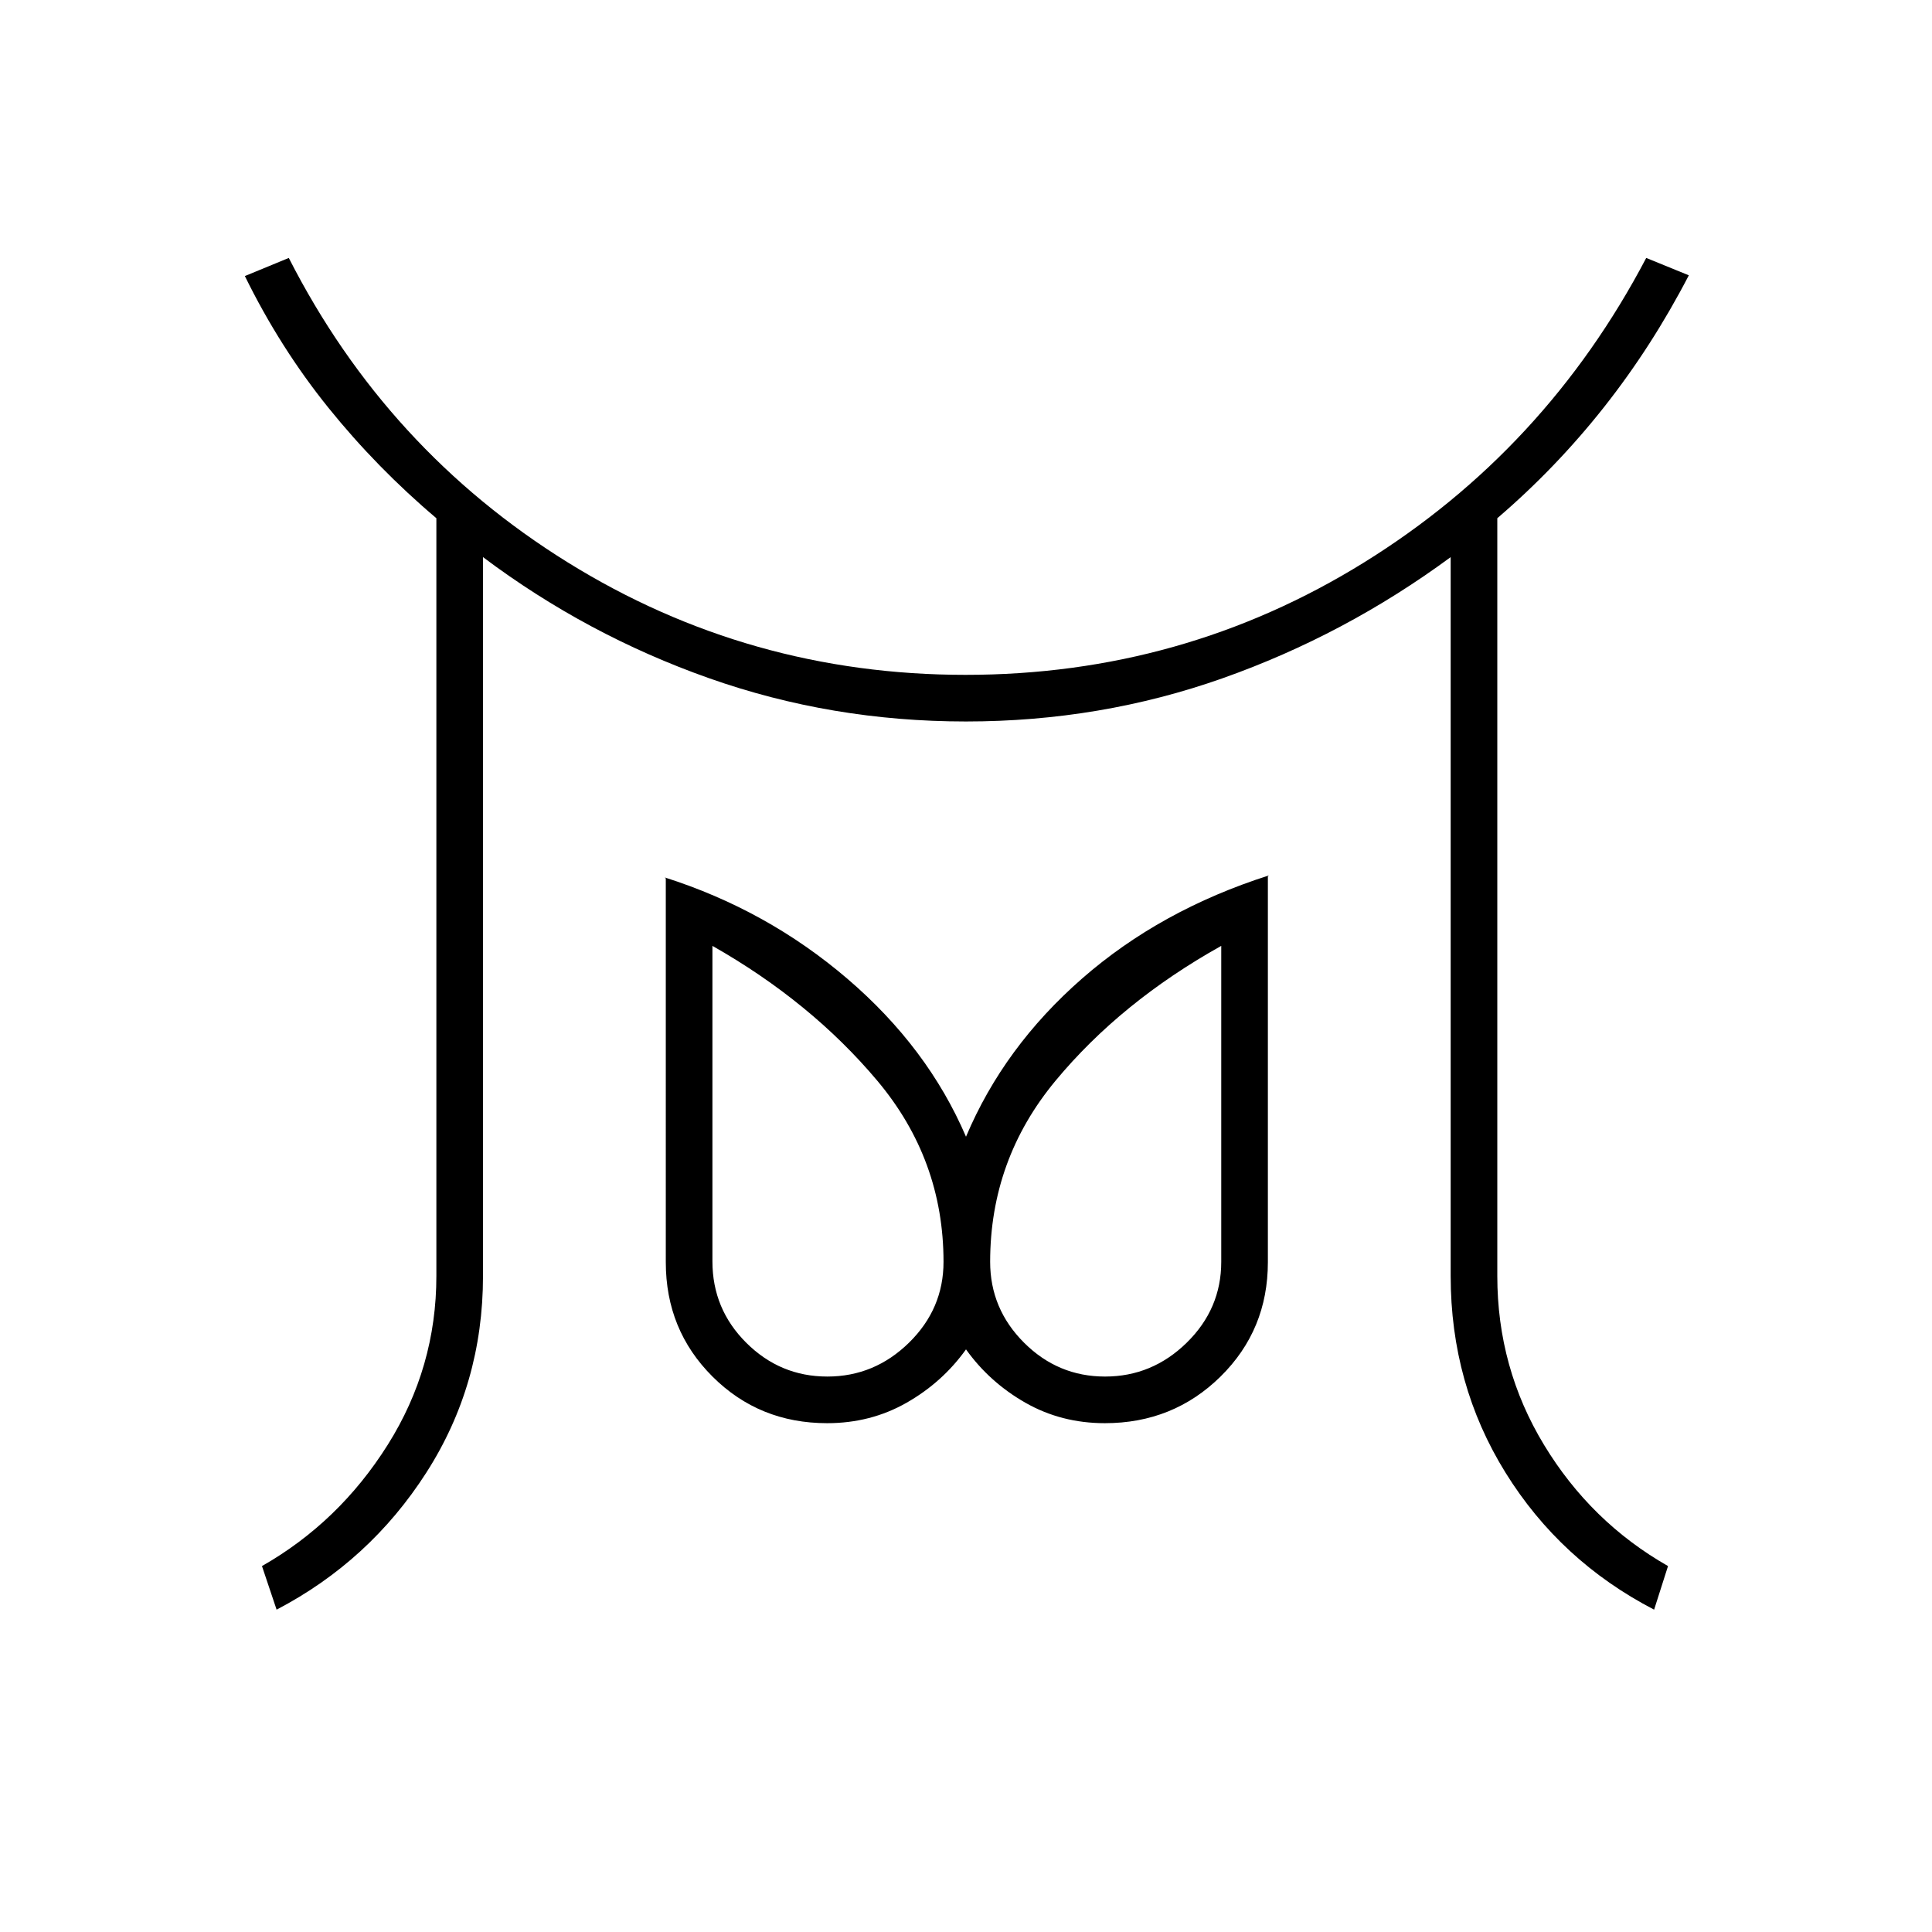 <svg xmlns="http://www.w3.org/2000/svg" height="40" viewBox="0 -960 960 960" width="40"><path d="M411.1-276q23.4 0 40.57-16.82 17.16-16.82 17.16-40.18 0-50.83-32.91-90Q403-462.17 354-490v156.77q0 23.73 16.85 40.48Q387.69-276 411.1-276Zm138 0q23.4 0 40.57-16.82 17.16-16.82 17.16-40.18v-157Q557-462.17 524.5-423T492-333q0 23.36 16.85 40.18Q525.69-276 549.1-276ZM137.44-160.17l-7.27-21.66q38.33-21.84 62.5-60.27 24.16-38.43 24.16-83.9v-376.5q-29.54-25-53.6-54.83-24.06-29.84-41.56-65.5l21.83-9q48.67 95.5 138.69 151.33 90.02 55.83 197.58 55.83 107.9 0 197.98-55.83Q767.83-736.33 818-831.83l21.17 8.63q-18.34 35.37-42.16 65.53Q773.18-727.5 744-702.5V-326q0 45.67 23.25 84t61.58 60.17l-6.91 21.66q-46.59-24.16-73.84-68.08T720.83-326v-357.17Q668.33-644.5 607.56-623q-60.77 21.5-127.58 21.5t-127.63-21.49Q291.53-644.47 240-683.17V-326q0 53.83-28.17 97.75-28.16 43.92-74.39 68.08ZM411-252.83q-33.75 0-56.96-23.16-23.21-23.15-23.21-56.82V-523.5l-.5-.5q50.84 16.17 90.77 50.37 39.94 34.21 58.9 78.46 18.83-44.66 57.75-78.66T630.5-525l-.5.5v191.65q0 33.68-23.52 56.85T549-252.83q-21.67 0-39.5-10.17T480-289.5q-11.67 16.33-29.5 26.5-17.83 10.17-39.5 10.17ZM549-333Zm-138 0Z"/></svg>